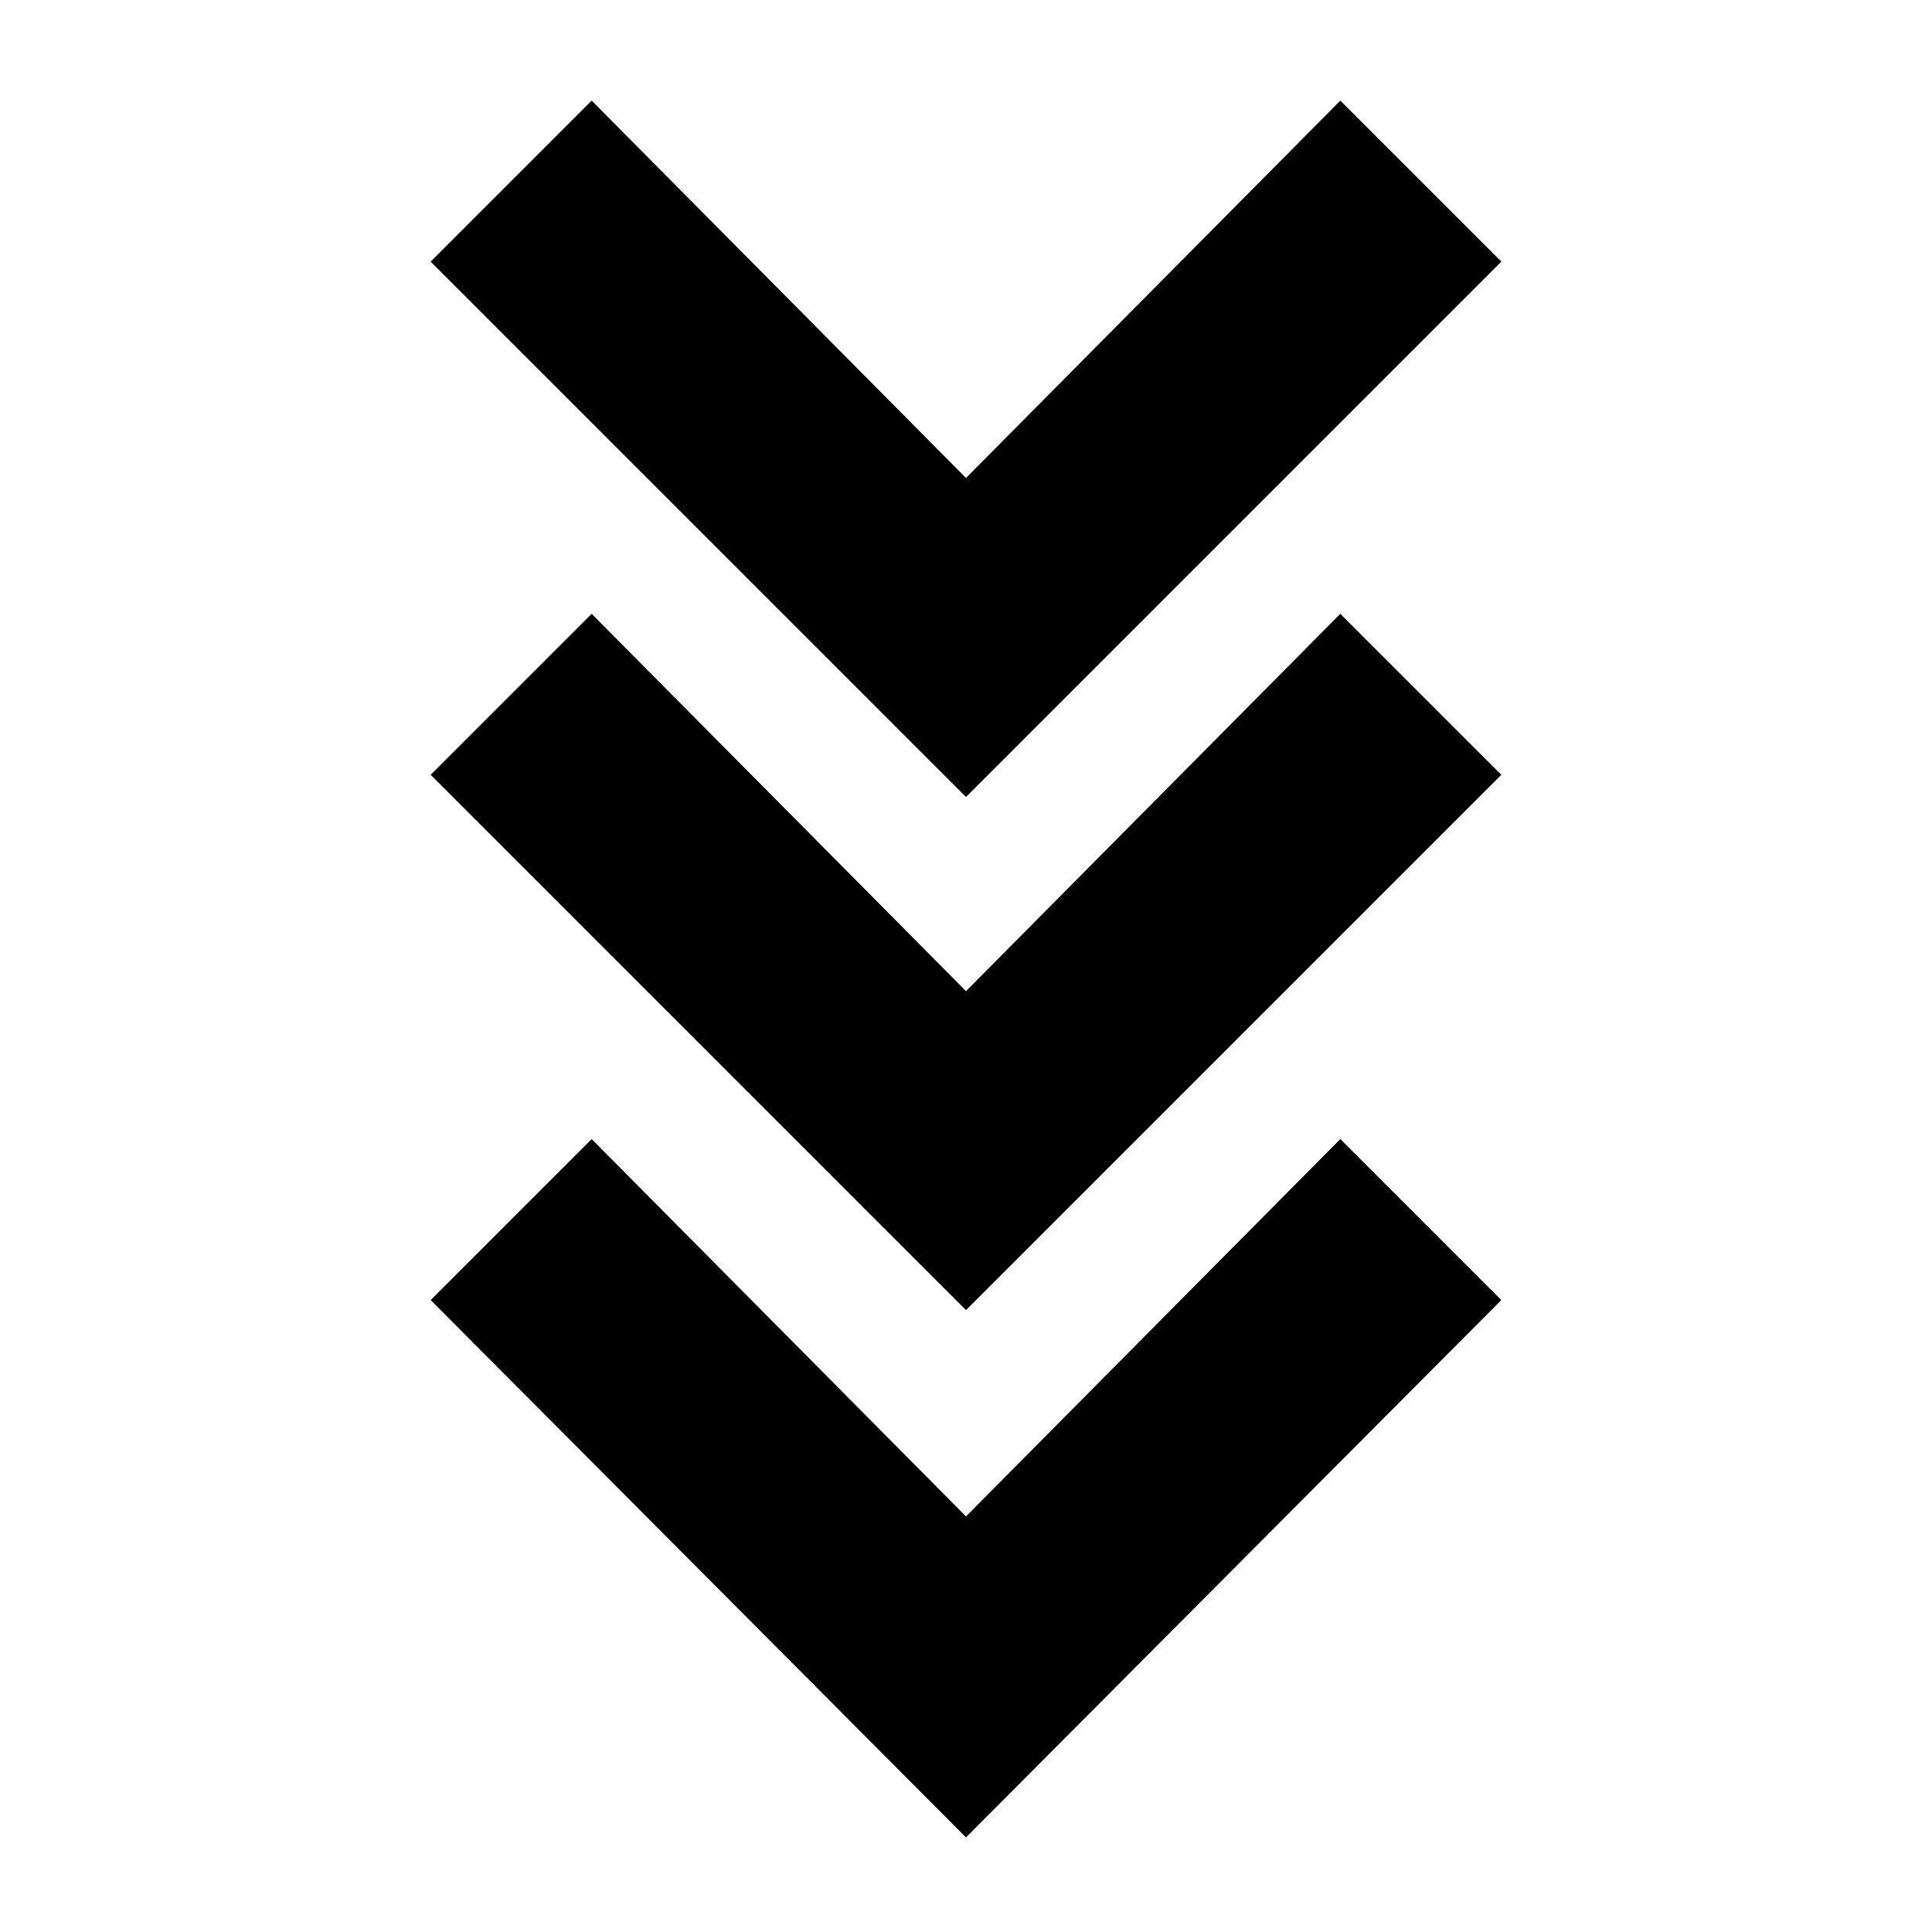 <svg xmlns="http://www.w3.org/2000/svg" height="20" viewBox="0 -960 960 960" width="20"><path d="M480-47 214-314l80-80 186 187.5L666-394l80 80L480-47Zm0-262L214-575l80-80 186 187.5L666-655l80 80-266 266Zm0-255L214-830l80-80 186 187.5L666-910l80 80-266 266Z"/></svg>